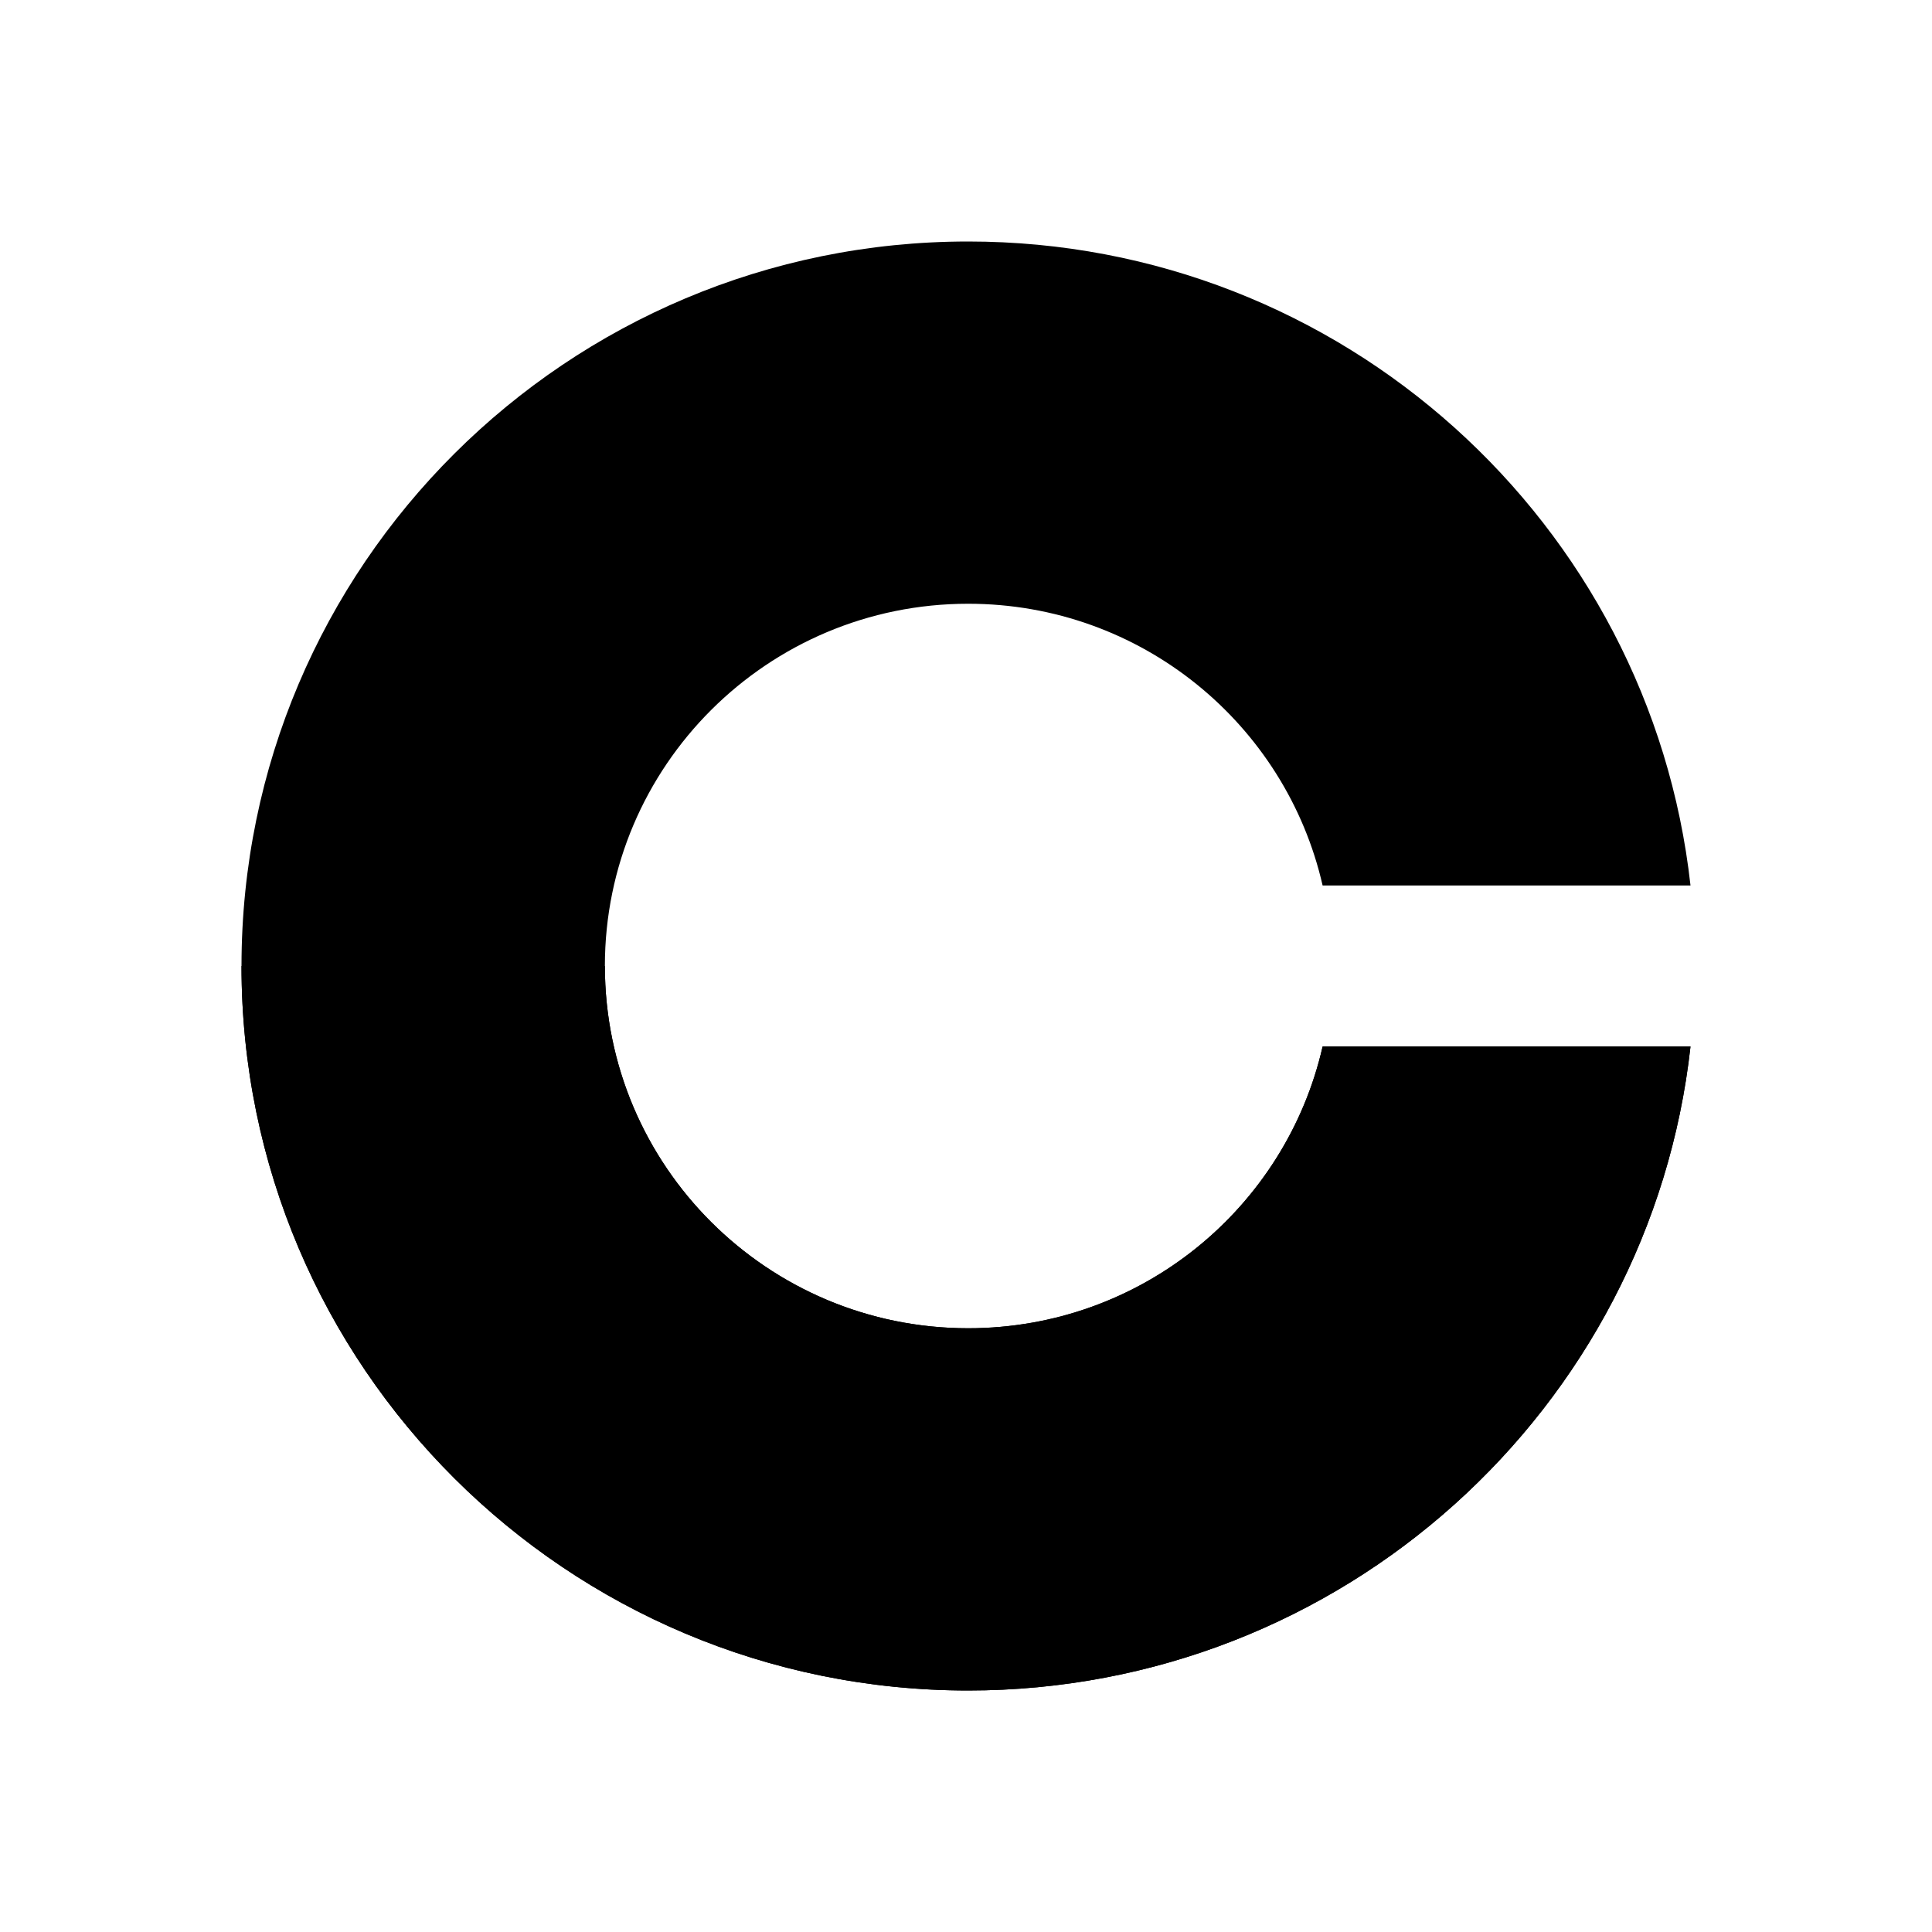 <svg width="24" height="24" viewBox="0 0 24 24" xmlns="http://www.w3.org/2000/svg">
    <path class="pr-icon-bulk-secondary" d="M21 11C20.501 6.5 16.674 3 12.027 3C7.042 3 3 7.029 3 12C3 16.971 7.042 21 12.027 21C16.674 21 20.501 17.5 21 13H16.43C15.973 15.004 14.176 16.5 12.027 16.5C9.535 16.5 7.514 14.485 7.514 12C7.514 9.515 9.535 7.5 12.027 7.5C14.176 7.5 15.973 8.996 16.43 11H21Z" />
    <path class="pr-icon-bulk-primary" d="M3 12C3 16.971 7.042 21 12.027 21C16.674 21 20.501 17.5 21 13H16.43C15.973 15.004 14.176 16.5 12.027 16.5C9.535 16.5 7.514 14.485 7.514 12H3Z" />
</svg>
